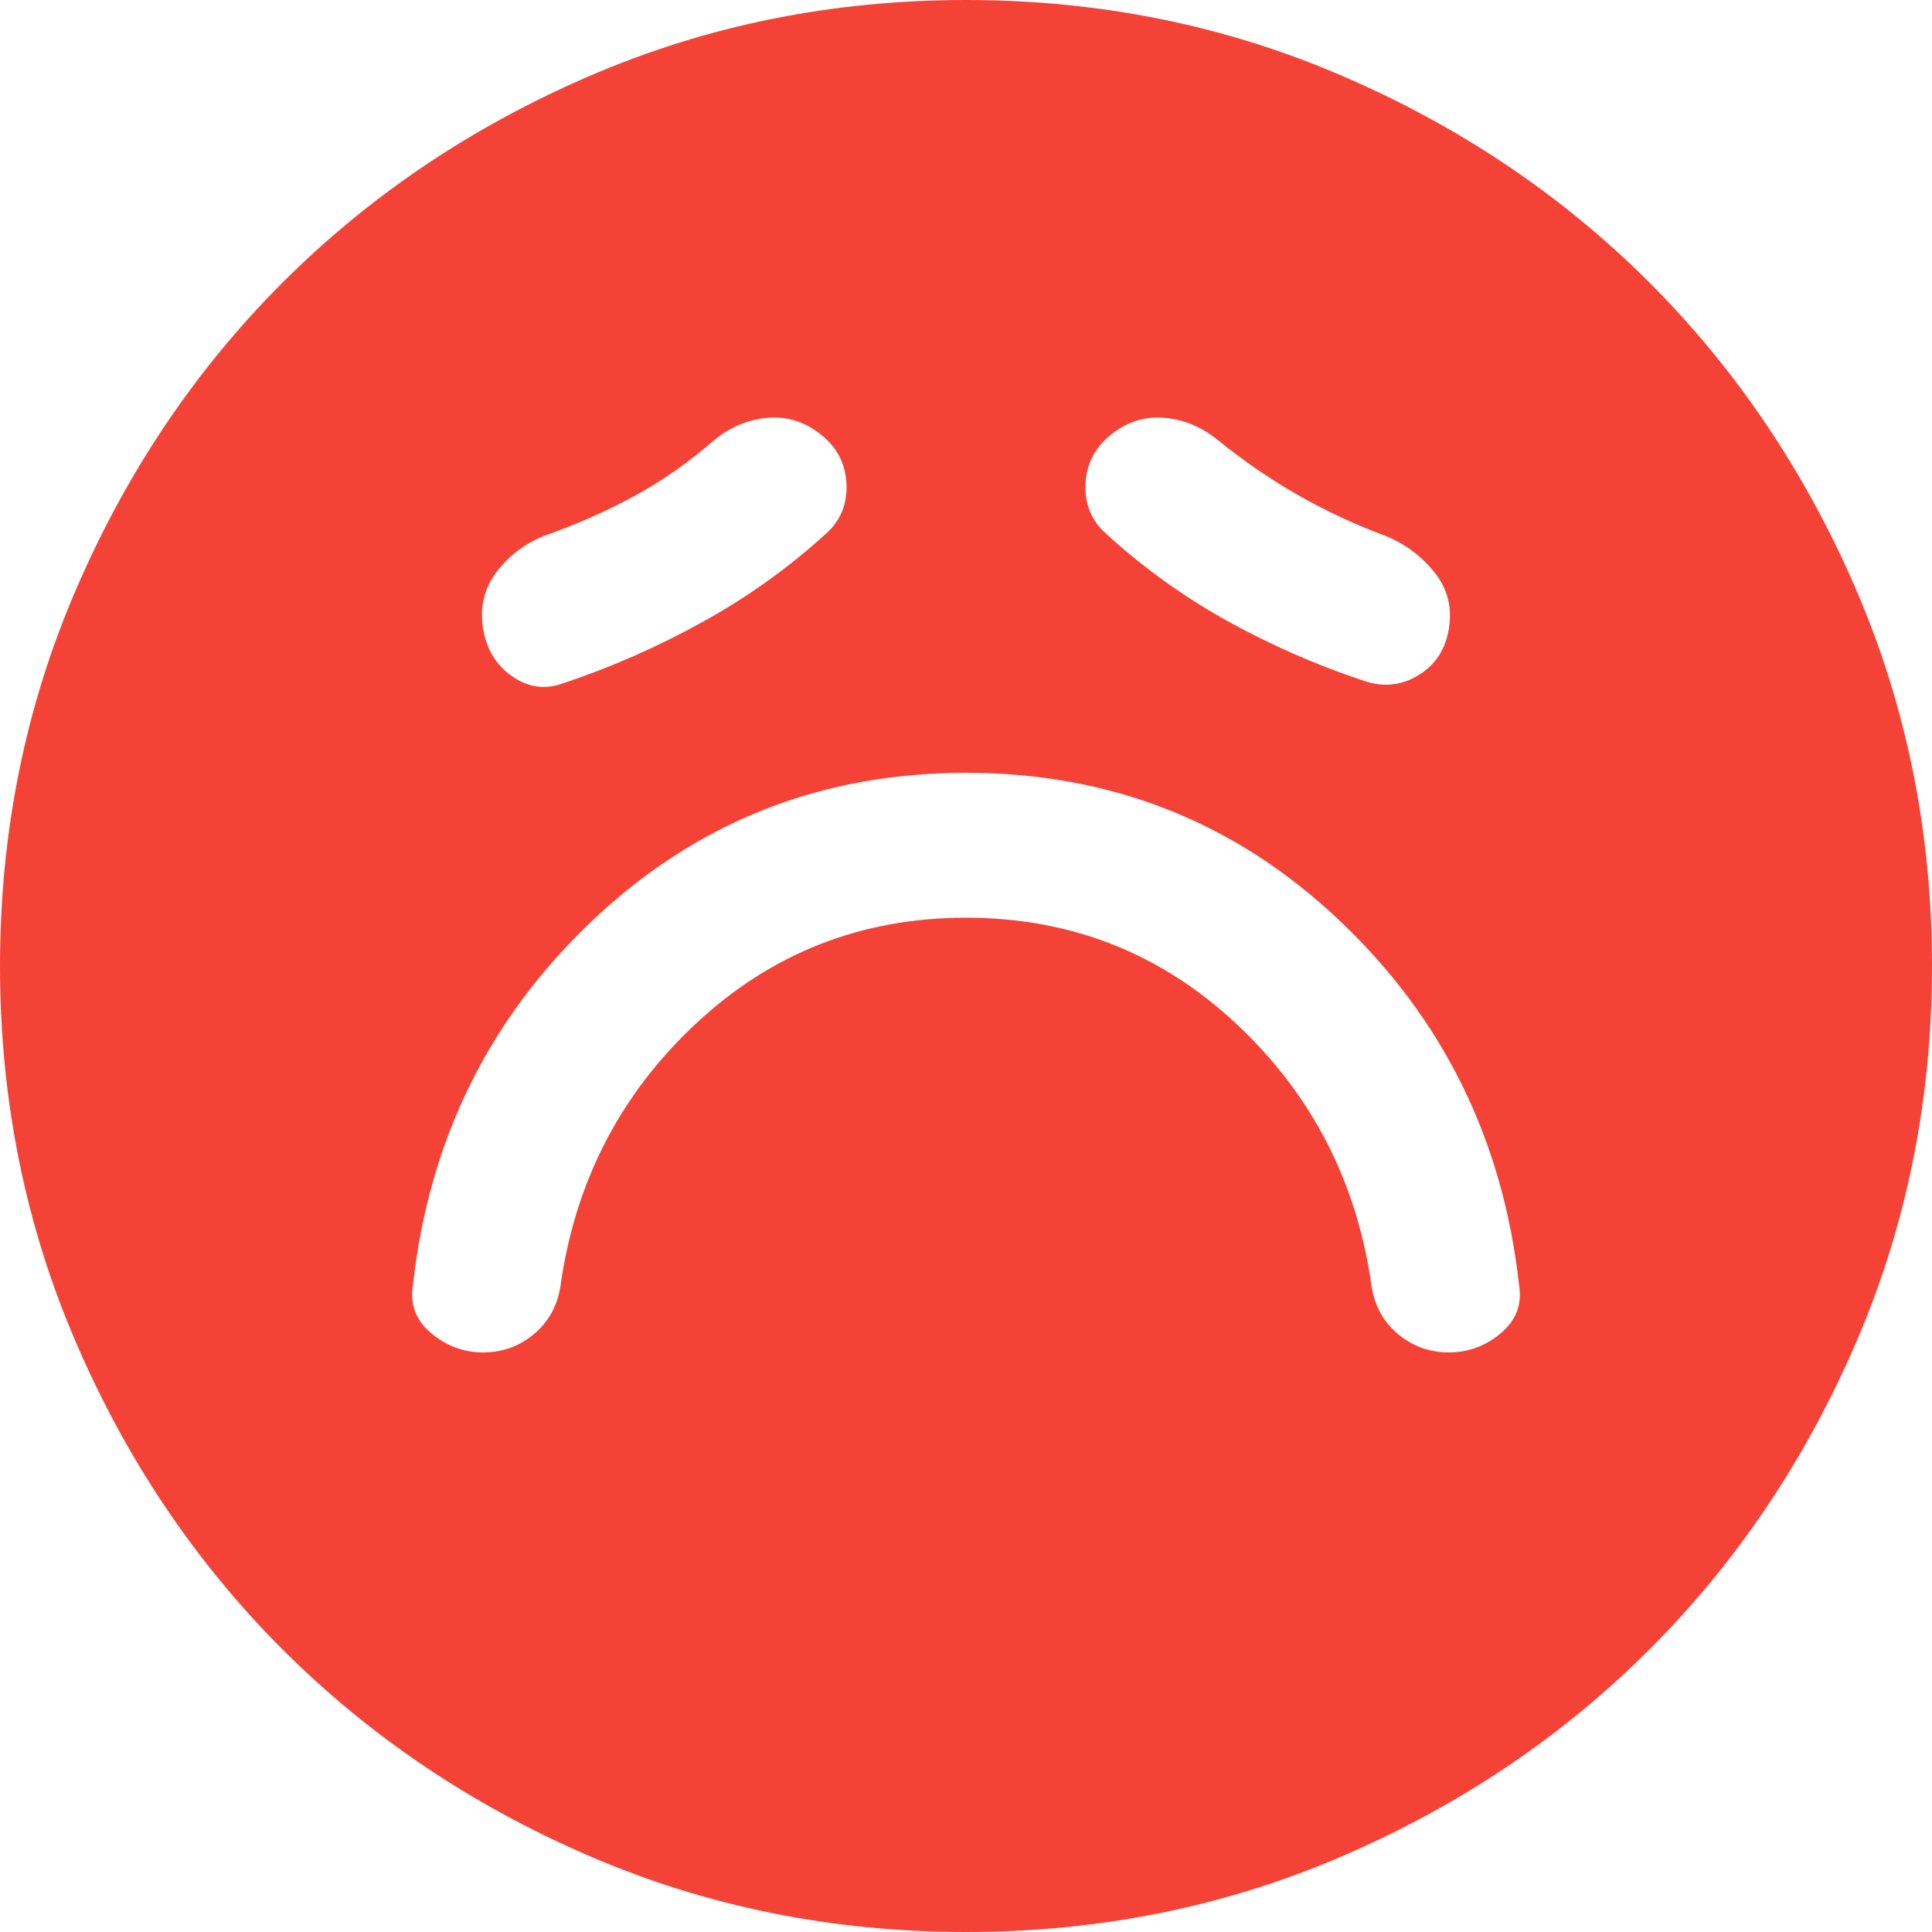 <svg width="28" height="28" viewBox="0 0 28 28" fill="none" xmlns="http://www.w3.org/2000/svg">
<path d="M14 13.3C15.517 13.3 16.823 13.813 17.92 14.84C19.017 15.867 19.67 17.138 19.88 18.655C19.927 18.935 20.055 19.163 20.265 19.337C20.475 19.512 20.72 19.6 21 19.6C21.28 19.6 21.531 19.507 21.753 19.32C21.974 19.133 22.062 18.9 22.015 18.62C21.782 16.52 20.913 14.758 19.407 13.335C17.902 11.912 16.1 11.2 14 11.2C11.9 11.2 10.098 11.912 8.592 13.335C7.088 14.758 6.218 16.52 5.985 18.62C5.938 18.9 6.026 19.133 6.247 19.32C6.469 19.507 6.72 19.6 7 19.6C7.28 19.6 7.525 19.512 7.735 19.337C7.945 19.163 8.073 18.935 8.12 18.655C8.33 17.138 8.983 15.867 10.08 14.84C11.177 13.813 12.483 13.3 14 13.3ZM11.97 7.735C12.18 7.548 12.279 7.309 12.268 7.018C12.256 6.726 12.133 6.487 11.9 6.3C11.667 6.113 11.41 6.032 11.13 6.055C10.85 6.078 10.593 6.183 10.36 6.37C9.987 6.697 9.596 6.971 9.188 7.192C8.779 7.414 8.342 7.607 7.875 7.77C7.595 7.887 7.367 8.062 7.192 8.295C7.018 8.528 6.953 8.797 7 9.1C7.047 9.403 7.187 9.637 7.42 9.8C7.653 9.963 7.898 9.998 8.155 9.905C8.855 9.672 9.532 9.374 10.185 9.012C10.838 8.651 11.433 8.225 11.97 7.735ZM16.03 7.735C16.567 8.225 17.15 8.645 17.78 8.995C18.41 9.345 19.075 9.637 19.775 9.87C20.055 9.963 20.317 9.934 20.562 9.783C20.808 9.631 20.953 9.403 21 9.1C21.047 8.797 20.977 8.528 20.79 8.295C20.603 8.062 20.37 7.887 20.09 7.77C19.647 7.607 19.221 7.408 18.812 7.175C18.404 6.942 18.013 6.673 17.64 6.37C17.407 6.183 17.15 6.078 16.87 6.055C16.59 6.032 16.333 6.113 16.1 6.3C15.867 6.487 15.744 6.726 15.732 7.018C15.721 7.309 15.82 7.548 16.03 7.735ZM14 28C12.063 28 10.243 27.633 8.54 26.898C6.837 26.163 5.355 25.165 4.095 23.905C2.835 22.645 1.837 21.163 1.103 19.46C0.367 17.757 0 15.937 0 14C0 12.063 0.367 10.243 1.103 8.54C1.837 6.837 2.835 5.355 4.095 4.095C5.355 2.835 6.837 1.837 8.54 1.103C10.243 0.367 12.063 0 14 0C15.937 0 17.757 0.367 19.46 1.103C21.163 1.837 22.645 2.835 23.905 4.095C25.165 5.355 26.163 6.837 26.898 8.54C27.633 10.243 28 12.063 28 14C28 15.937 27.633 17.757 26.898 19.46C26.163 21.163 25.165 22.645 23.905 23.905C22.645 25.165 21.163 26.163 19.46 26.898C17.757 27.633 15.937 28 14 28Z" fill="#F44336"/>
</svg>
